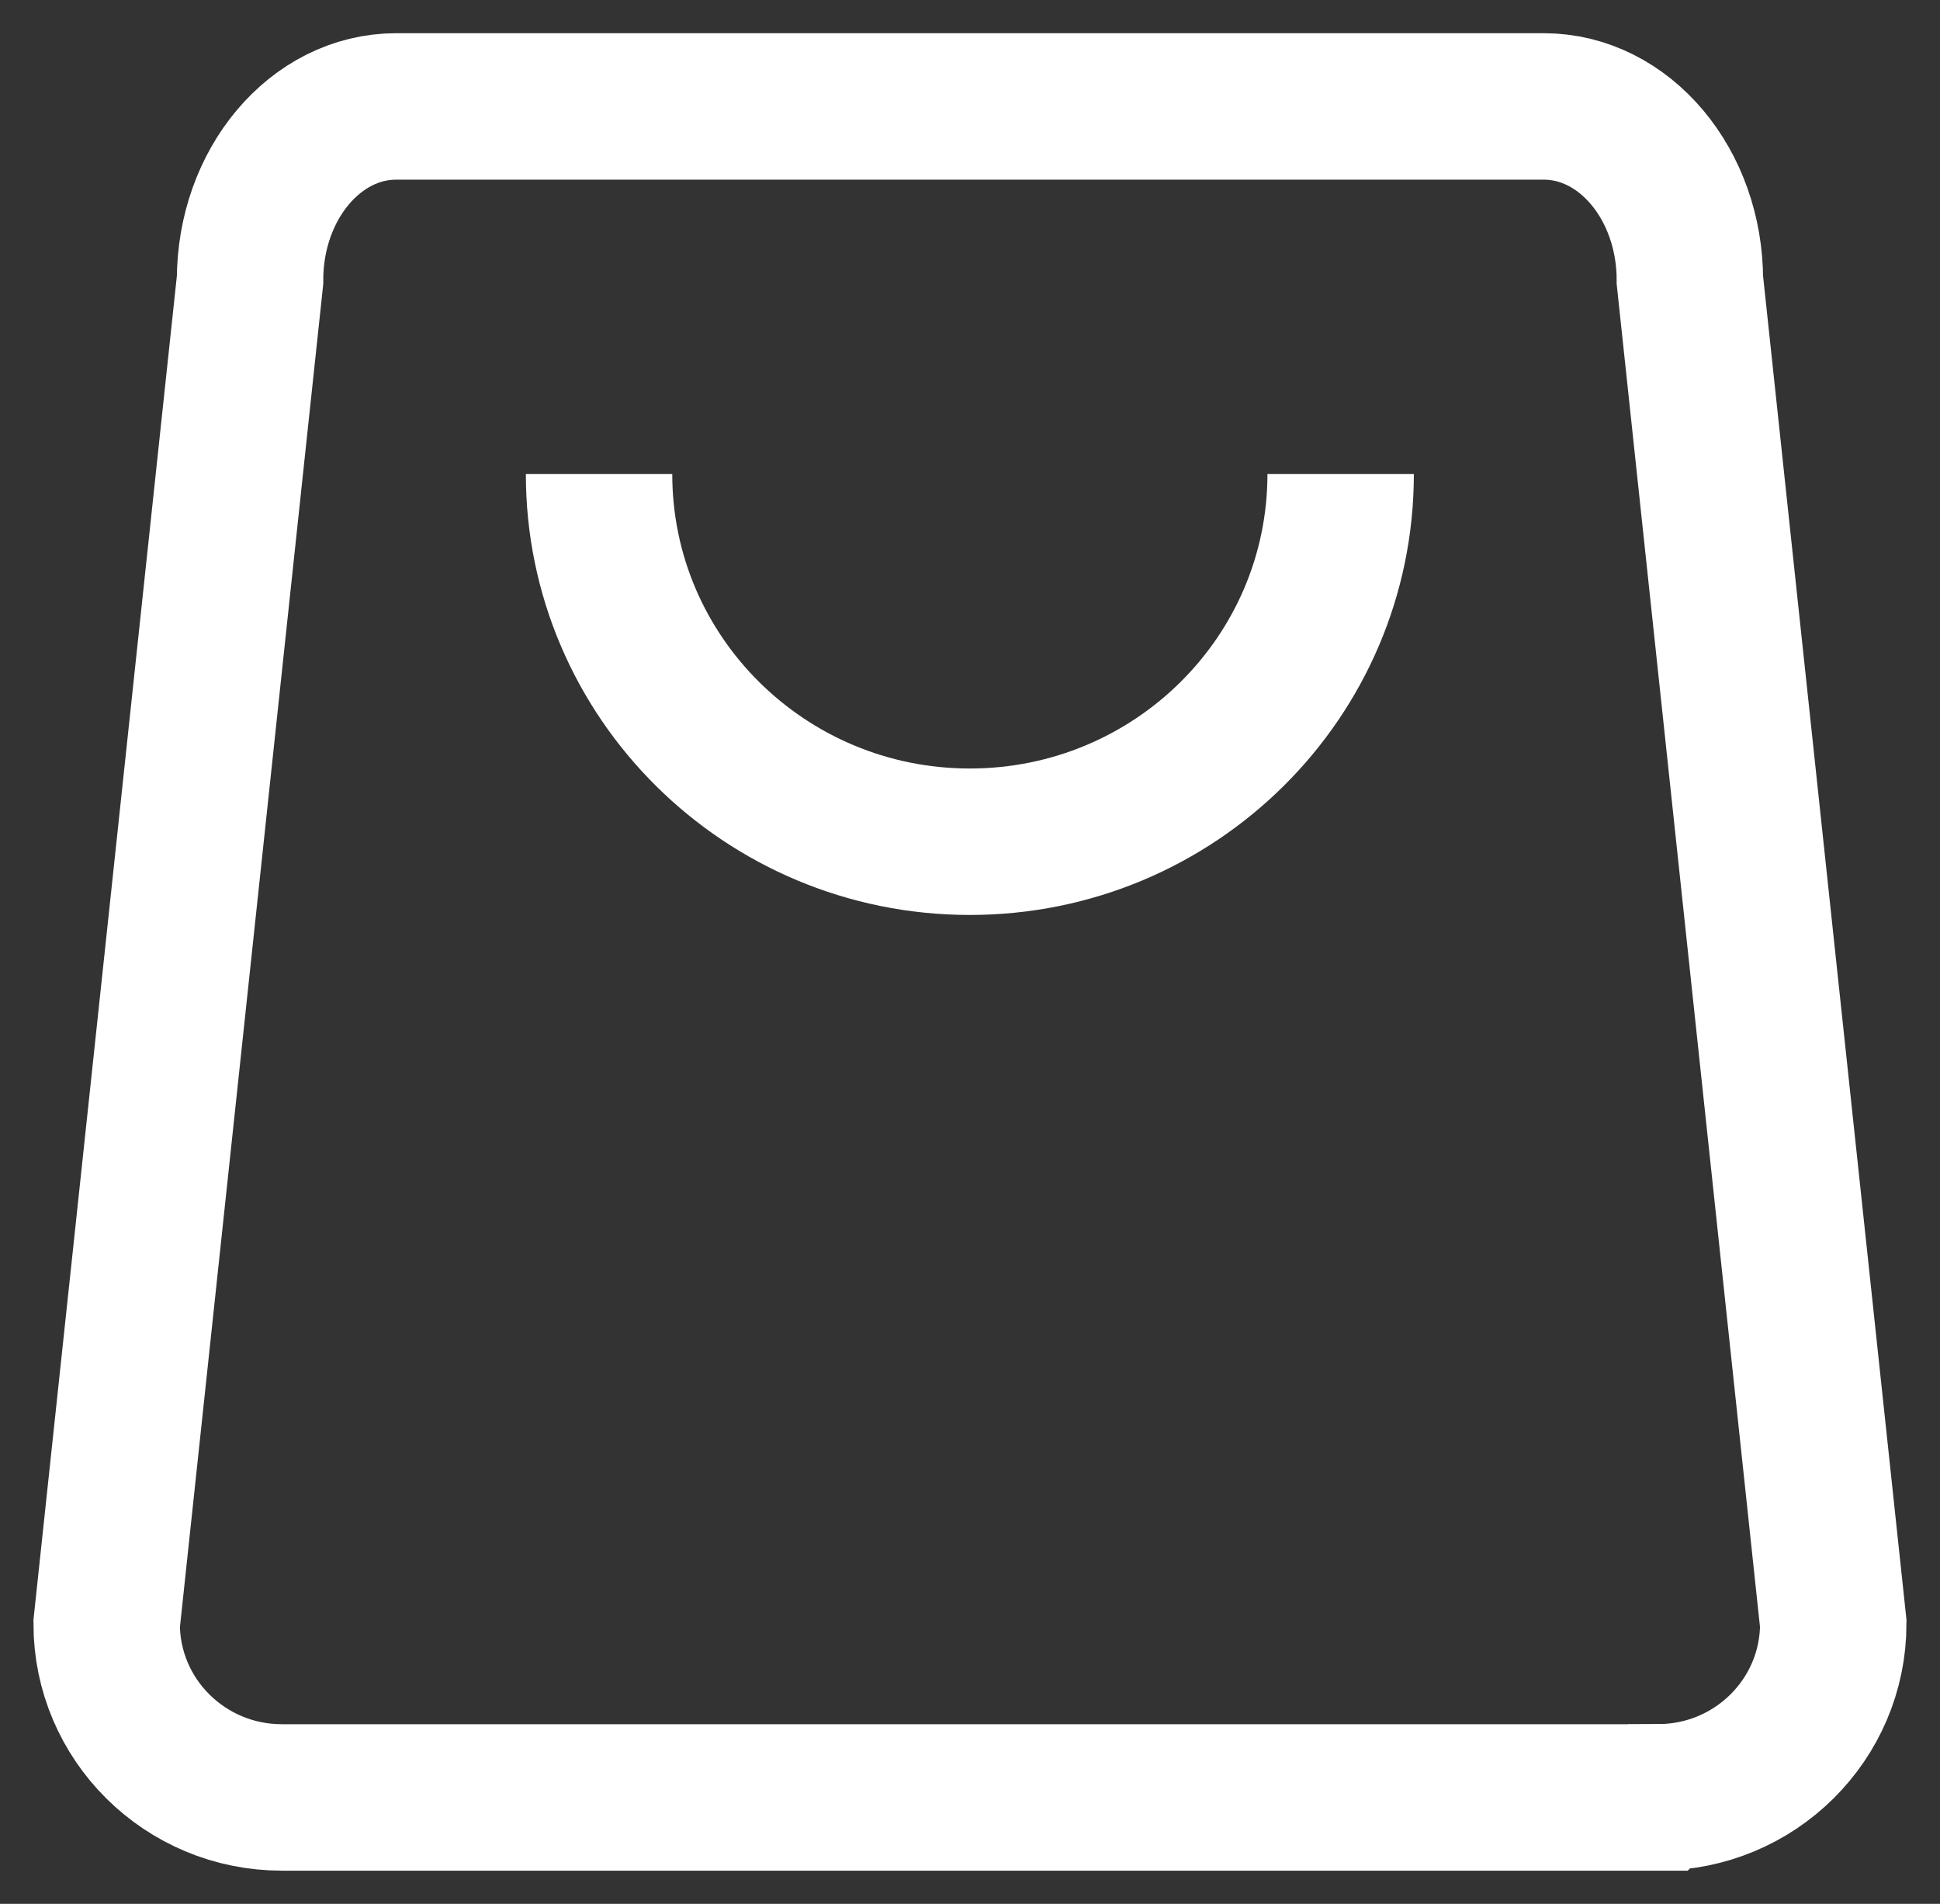 <svg xmlns="http://www.w3.org/2000/svg" width="53" height="52" viewBox="0 0 53 52" fill="none">
<rect x="0" y="0" width="53" height="52" fill="#333333" stroke="none"/>
<path d="M45.295 49.093H7.7C5.055 49.093 2.914 46.968 2.914 44.349L6.831 7.651C6.831 5.03 8.618 2.907 10.823 2.907H42.175C44.38 2.907 46.167 5.033 46.167 7.651L50.084 44.346C50.084 46.968 47.94 49.09 45.298 49.09L45.295 49.093Z" stroke="white" stroke-width="4" stroke-miterlimit="10"/>
<path d="M16.366 12.948C16.366 18.494 20.901 22.99 26.496 22.99C32.09 22.99 36.626 18.494 36.626 12.948" stroke="white" stroke-width="4" stroke-miterlimit="10"/>
</svg>
